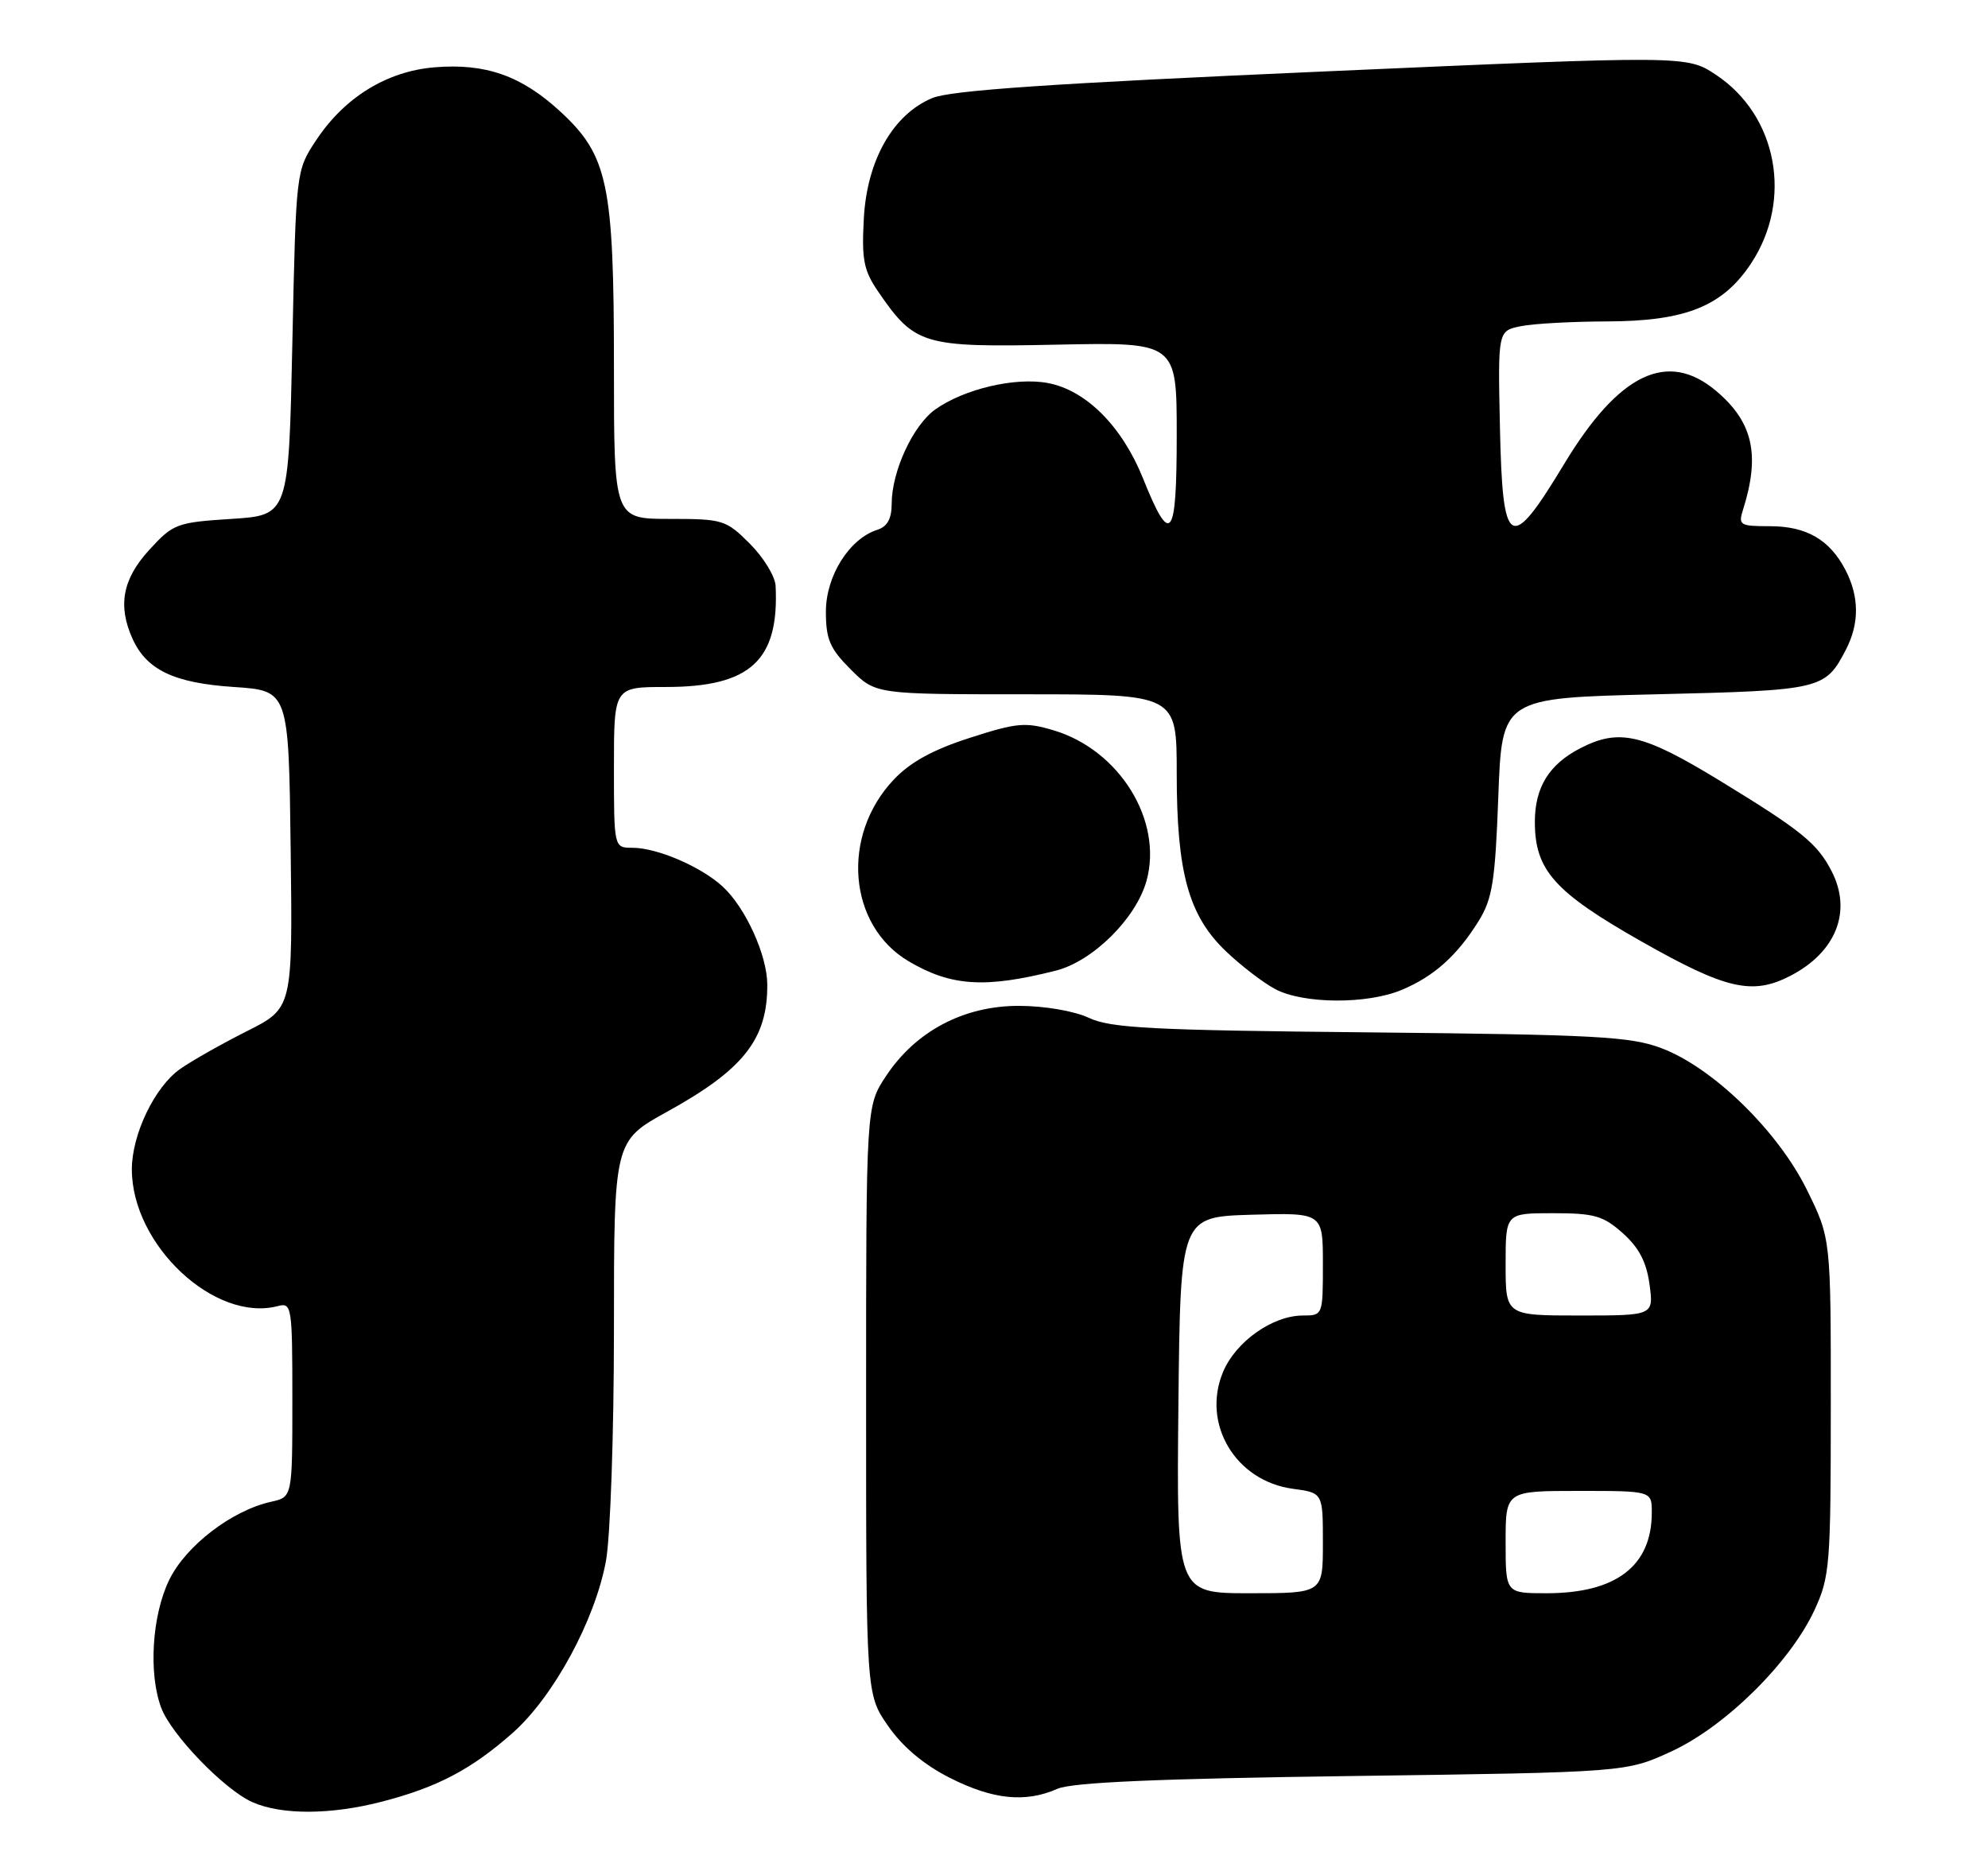 <?xml version="1.0" encoding="UTF-8" standalone="no"?>
<!DOCTYPE svg PUBLIC "-//W3C//DTD SVG 1.1//EN" "http://www.w3.org/Graphics/SVG/1.1/DTD/svg11.dtd" >
<svg xmlns="http://www.w3.org/2000/svg" xmlns:xlink="http://www.w3.org/1999/xlink" version="1.1" viewBox="0 0 272 256">
 <g >
 <path fill="currentColor"
d=" M 52.32 246.50 C 59.84 244.55 64.48 242.11 70.10 237.15 C 75.72 232.20 81.42 221.69 82.91 213.57 C 83.51 210.28 84.00 196.13 84.00 181.89 C 84.00 156.14 84.00 156.14 91.27 152.12 C 101.75 146.34 105.03 142.17 104.98 134.68 C 104.95 130.66 101.99 124.16 98.87 121.30 C 95.91 118.58 89.91 116.00 86.53 116.00 C 84.00 116.00 84.00 116.00 84.00 105.00 C 84.00 94.00 84.00 94.00 91.10 94.00 C 102.68 94.00 106.62 90.37 106.12 80.15 C 106.05 78.86 104.47 76.27 102.60 74.40 C 99.33 71.13 98.91 71.00 91.60 71.00 C 84.00 71.00 84.00 71.00 84.00 50.18 C 84.00 25.16 83.18 21.27 76.66 15.26 C 71.35 10.36 66.43 8.63 59.45 9.21 C 52.93 9.75 47.15 13.31 43.26 19.18 C 40.50 23.35 40.50 23.35 40.00 46.92 C 39.50 70.50 39.50 70.50 31.67 71.00 C 24.17 71.48 23.70 71.66 20.42 75.24 C 16.76 79.24 16.08 82.88 18.15 87.44 C 20.09 91.68 23.83 93.46 32.00 94.00 C 39.50 94.50 39.50 94.50 39.77 116.23 C 40.04 137.95 40.04 137.95 33.77 141.10 C 30.32 142.84 26.21 145.16 24.63 146.28 C 21.16 148.73 18.04 155.23 18.04 160.00 C 18.04 170.35 29.38 180.97 38.01 178.71 C 39.92 178.21 40.00 178.71 40.00 191.51 C 40.00 204.84 40.00 204.84 37.11 205.48 C 31.74 206.66 25.41 211.51 23.14 216.20 C 20.79 221.06 20.30 229.01 22.06 233.68 C 23.44 237.36 30.68 244.86 34.50 246.57 C 38.48 248.36 45.28 248.34 52.32 246.50 Z  M 144.68 244.76 C 146.69 243.88 158.34 243.37 185.00 243.01 C 222.50 242.50 222.50 242.50 228.71 239.63 C 236.09 236.22 244.92 227.49 248.25 220.32 C 250.36 215.77 250.49 214.20 250.49 192.48 C 250.50 169.46 250.50 169.46 247.23 162.82 C 243.26 154.75 234.35 146.07 227.32 143.42 C 223.07 141.82 218.33 141.57 187.50 141.26 C 157.68 140.97 151.98 140.68 149.00 139.28 C 146.97 138.33 142.94 137.64 139.41 137.63 C 131.86 137.62 125.29 141.09 121.23 147.23 C 118.50 151.35 118.50 151.35 118.50 191.59 C 118.50 231.83 118.50 231.83 121.51 236.16 C 123.48 239.00 126.38 241.45 129.94 243.25 C 135.83 246.24 140.29 246.70 144.68 244.76 Z  M 191.77 135.45 C 196.19 133.60 199.35 130.78 202.31 126.02 C 204.19 122.99 204.57 120.61 205.00 109.00 C 205.50 95.50 205.50 95.50 226.60 95.00 C 249.27 94.46 249.73 94.35 252.57 88.87 C 254.41 85.31 254.39 81.65 252.51 78.01 C 250.35 73.85 247.18 72.00 242.16 72.00 C 238.06 72.00 237.81 71.85 238.48 69.75 C 240.86 62.21 239.84 57.73 234.79 53.48 C 228.15 47.89 221.50 51.08 214.02 63.47 C 206.58 75.79 205.58 75.21 205.22 58.37 C 204.94 45.26 204.94 45.26 208.10 44.63 C 209.83 44.28 215.13 43.99 219.88 43.98 C 230.64 43.95 235.70 41.91 239.58 36.05 C 245.34 27.35 243.18 15.80 234.77 10.23 C 230.78 7.59 230.78 7.59 180.87 9.79 C 144.07 11.41 130.07 12.36 127.55 13.42 C 122.18 15.66 118.62 21.92 118.19 29.89 C 117.88 35.53 118.17 37.00 120.16 39.91 C 125.18 47.22 126.24 47.54 144.58 47.16 C 161.00 46.82 161.00 46.82 161.00 59.50 C 161.00 73.84 160.18 74.90 156.39 65.46 C 153.53 58.34 148.60 53.39 143.37 52.41 C 138.92 51.57 131.91 53.22 127.97 56.02 C 124.91 58.20 122.00 64.51 122.00 68.95 C 122.00 70.97 121.40 72.06 120.04 72.49 C 116.21 73.70 113.00 78.81 113.00 83.68 C 113.00 87.49 113.54 88.74 116.40 91.60 C 119.80 95.00 119.80 95.00 140.40 95.00 C 161.00 95.00 161.00 95.00 161.00 105.82 C 161.00 119.40 162.62 125.27 167.72 130.15 C 169.80 132.14 172.85 134.48 174.50 135.35 C 178.37 137.38 187.04 137.43 191.77 135.45 Z  M 144.46 132.81 C 149.52 131.53 155.45 125.66 156.87 120.51 C 159.14 112.29 153.18 102.63 144.16 99.93 C 140.31 98.78 139.14 98.88 132.69 100.96 C 127.64 102.58 124.54 104.28 122.28 106.68 C 115.02 114.35 116.03 126.63 124.32 131.53 C 130.13 134.96 134.78 135.26 144.46 132.81 Z  M 244.96 133.52 C 251.23 130.28 253.43 124.68 250.60 119.20 C 248.63 115.38 246.50 113.66 235.34 106.84 C 224.78 100.39 221.54 99.63 216.20 102.39 C 211.93 104.60 210.00 107.74 210.00 112.47 C 210.01 119.08 212.67 122.06 224.64 128.85 C 236.16 135.38 239.76 136.21 244.96 133.52 Z  M 161.23 192.25 C 161.50 166.50 161.50 166.50 171.25 166.21 C 181.00 165.93 181.00 165.93 181.00 172.96 C 181.00 179.97 180.99 180.00 178.25 180.00 C 174.11 180.01 169.08 183.57 167.34 187.72 C 164.37 194.83 169.06 202.66 176.90 203.71 C 181.00 204.26 181.00 204.26 181.00 211.13 C 181.00 218.00 181.00 218.00 170.98 218.00 C 160.97 218.00 160.97 218.00 161.23 192.25 Z  M 206.00 211.00 C 206.00 204.00 206.00 204.00 216.00 204.00 C 226.00 204.00 226.00 204.00 226.00 206.95 C 226.00 214.27 221.13 218.00 211.60 218.00 C 206.00 218.00 206.00 218.00 206.00 211.00 Z  M 206.00 173.00 C 206.00 166.00 206.00 166.00 212.48 166.00 C 218.15 166.00 219.36 166.35 222.05 168.75 C 224.25 170.72 225.28 172.70 225.69 175.75 C 226.26 180.00 226.26 180.00 216.13 180.00 C 206.00 180.00 206.00 180.00 206.00 173.00 Z "/>
</g>
</svg>